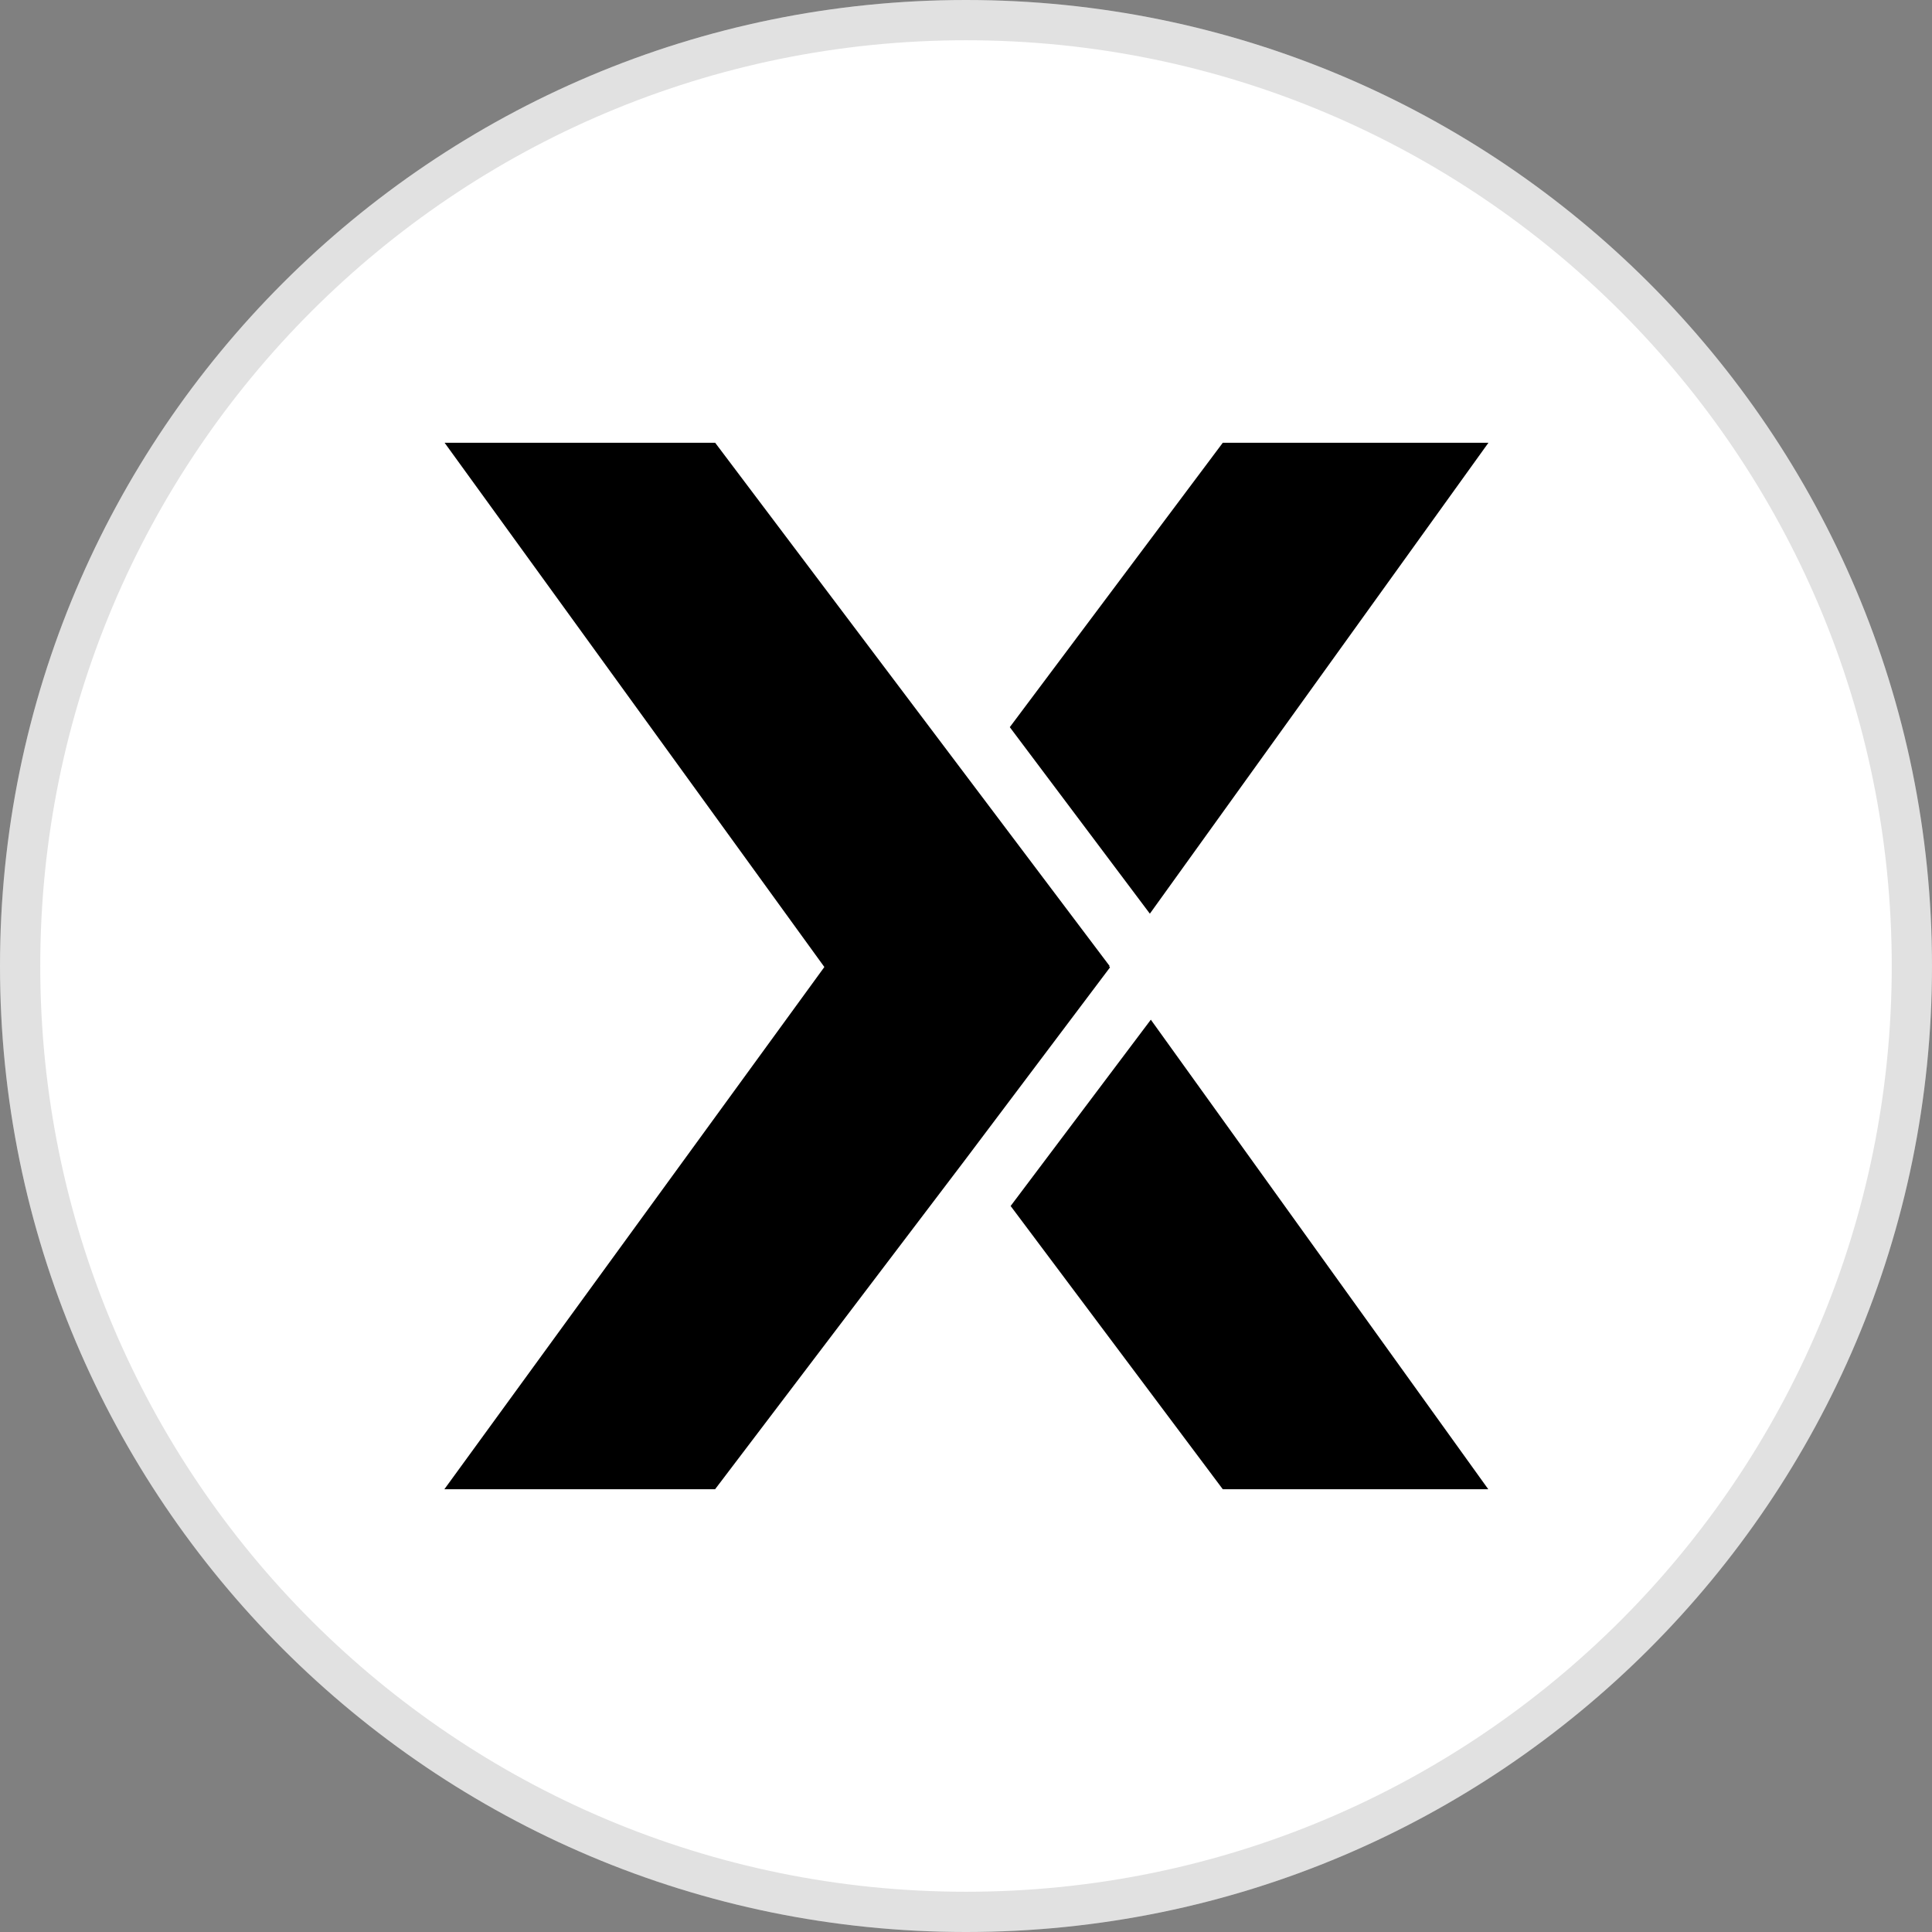 <svg width="24" height="24" fill="none" xmlns="http://www.w3.org/2000/svg">
  <rect width="100%" height="100%" fill="#808080" stroke="none"/>
  <g clip-path="url(#SpotX_svg__a)">
    <path fill="#fff" d="M24 12c0 6.627-5.373 12-12 12S0 18.627 0 12 5.373 0 12 0s12 5.373 12 12Z"/>
    <path fill="#000" fill-opacity=".12" fill-rule="evenodd" d="M24 12c0 6.627-5.373 12-12 12S0 18.627 0 12 5.373 0 12 0s12 5.373 12 12ZM12 23.5c6.351 0 11.5-5.149 11.5-11.5S18.351.5 12 .5.5 5.649.5 12 5.649 23.5 12 23.5Z" clip-rule="evenodd"/>
    <path fill="#000" d="M13.779 12.005h-3.533L5.52 18.5h3.363l3.103-4.088 1.803-2.395-.01-.012Z"/>
    <path fill="#000" d="M8.883 5.5h-3.36l5.976 8.25L13.784 12l-4.9-6.5Zm3.672 9.482L15.19 18.5h3.298l-4.192-5.833-1.742 2.315ZM18.49 5.5h-3.3l-2.646 3.533 1.74 2.317L18.49 5.5Z"/>
  </g>
  <defs>
    <clipPath id="SpotX_svg__a">
      <path fill="#fff" d="M0 0h24v24H0z"/>
    </clipPath>
  </defs>
</svg>
